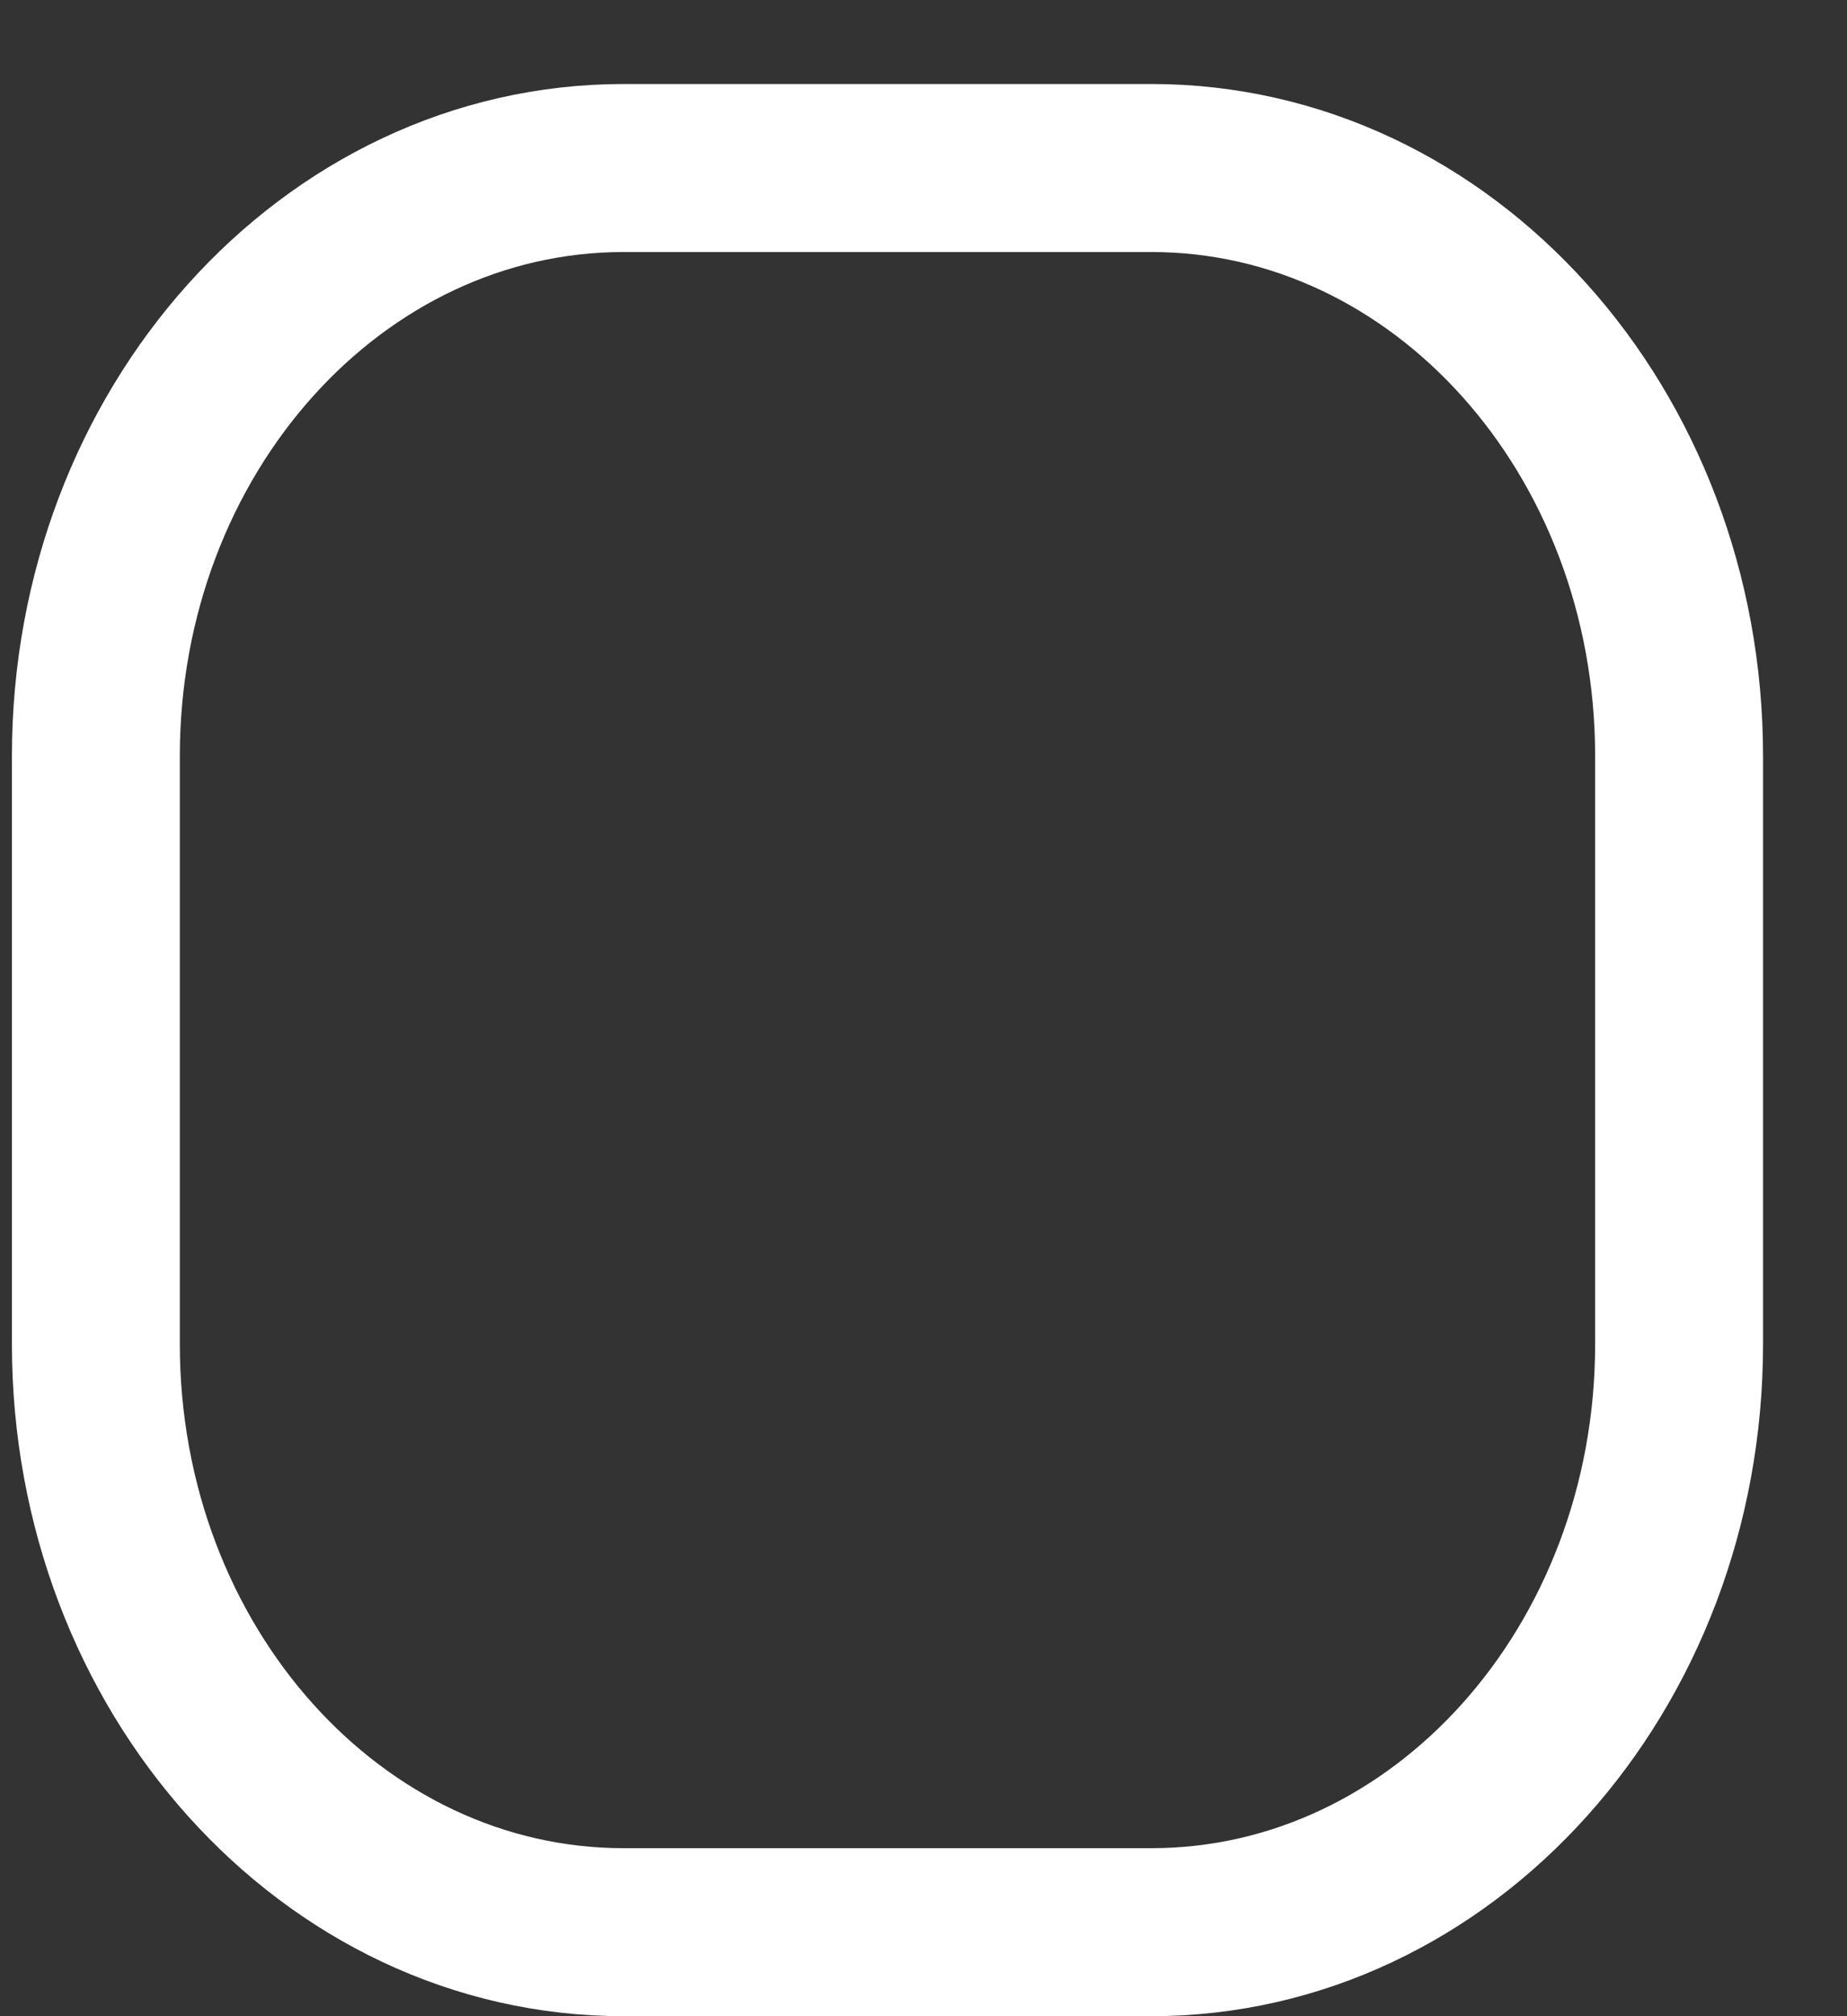 <?xml version="1.0" encoding="UTF-8" standalone="no"?><svg width='11' height='12' viewBox='0 0 11 12' fill='none' xmlns='http://www.w3.org/2000/svg'>
<rect x="0" y="0" width="11" height="12" fill="#333333" stroke="none"/>
<path d='M0.571 4.5V8C0.571 9.933 1.978 11.5 3.714 11.5H6.857C8.593 11.5 10 9.933 10 8V4.5C10 2.567 8.593 1 6.857 1H3.714C1.978 1 0.571 2.567 0.571 4.5Z' stroke='white' stroke-linecap='round' stroke-linejoin='round'/>
</svg>
